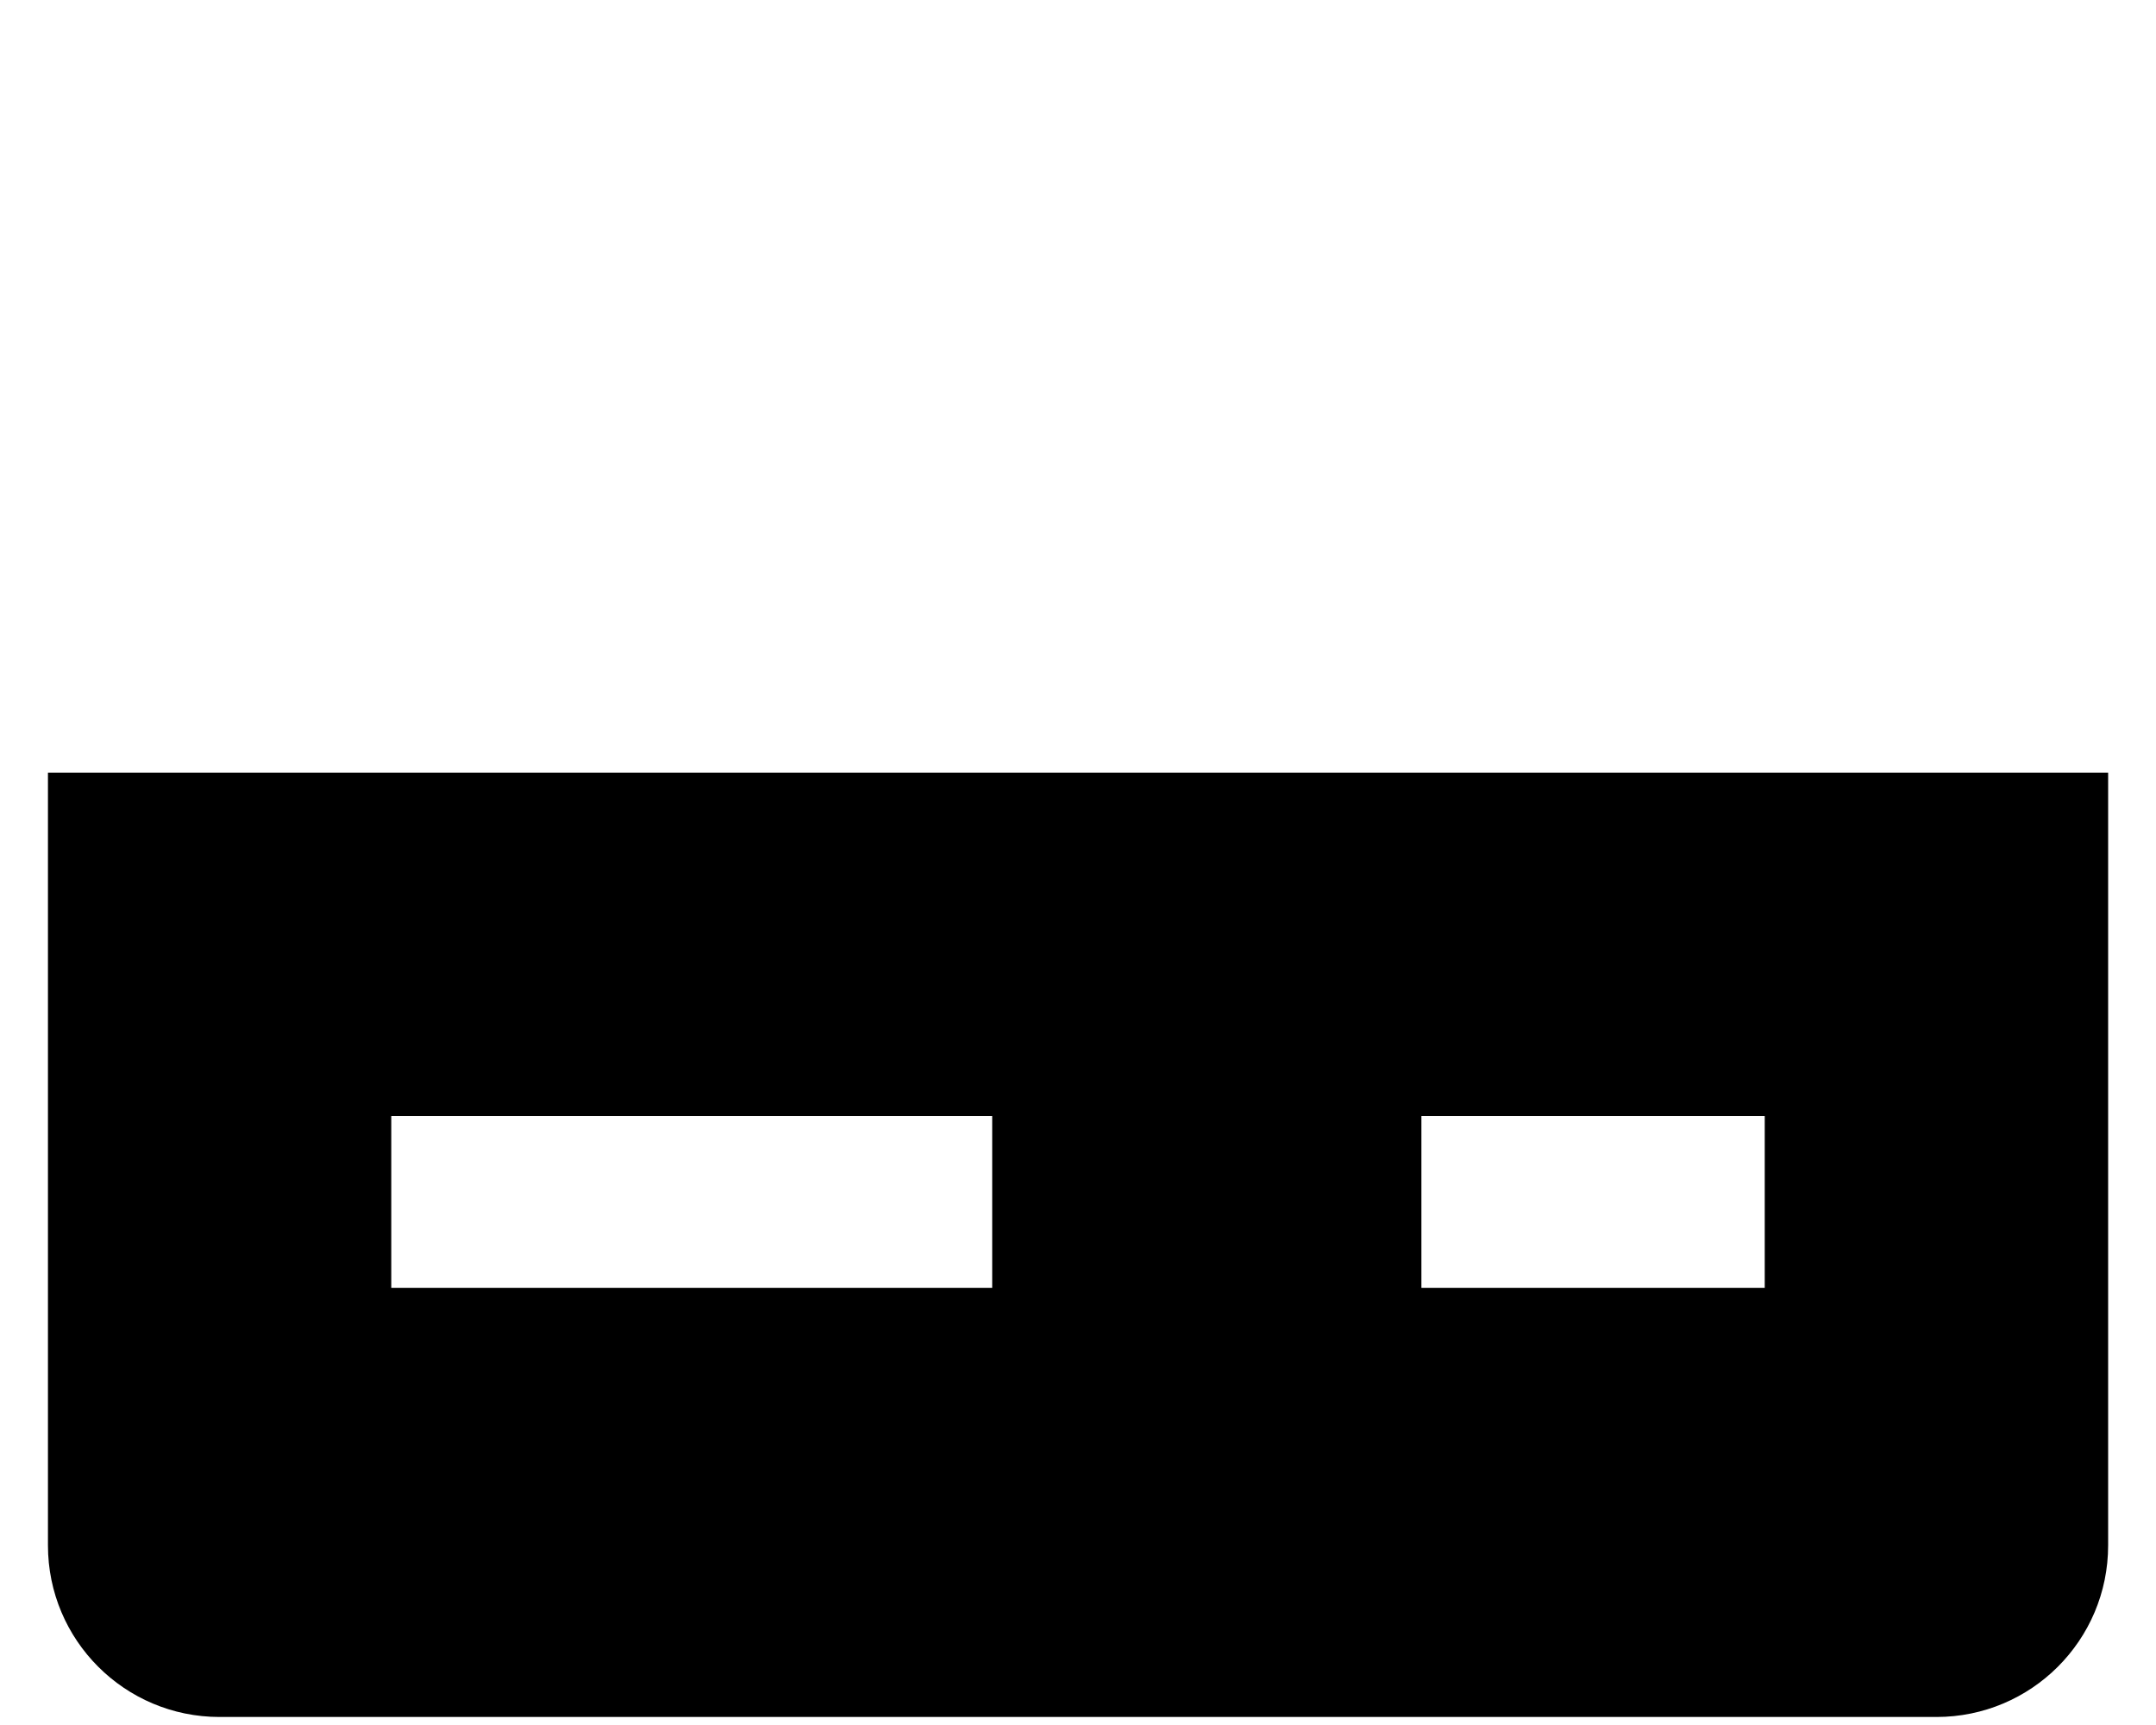 <?xml version="1.0" encoding="UTF-8" standalone="no"?><svg width="25" height="20" viewBox="0 0 25 20" fill="none" xmlns="http://www.w3.org/2000/svg">
<path d="M0.556 8.958V17.917C0.556 19.017 1.447 19.907 2.546 19.907H22.454C23.554 19.907 24.445 19.017 24.445 17.917V8.958H0.556ZM11.505 14.931H4.537V12.94H11.505V14.931ZM20.463 14.931H16.482V12.94H20.463V14.931Z" fill="black"/>
</svg>
